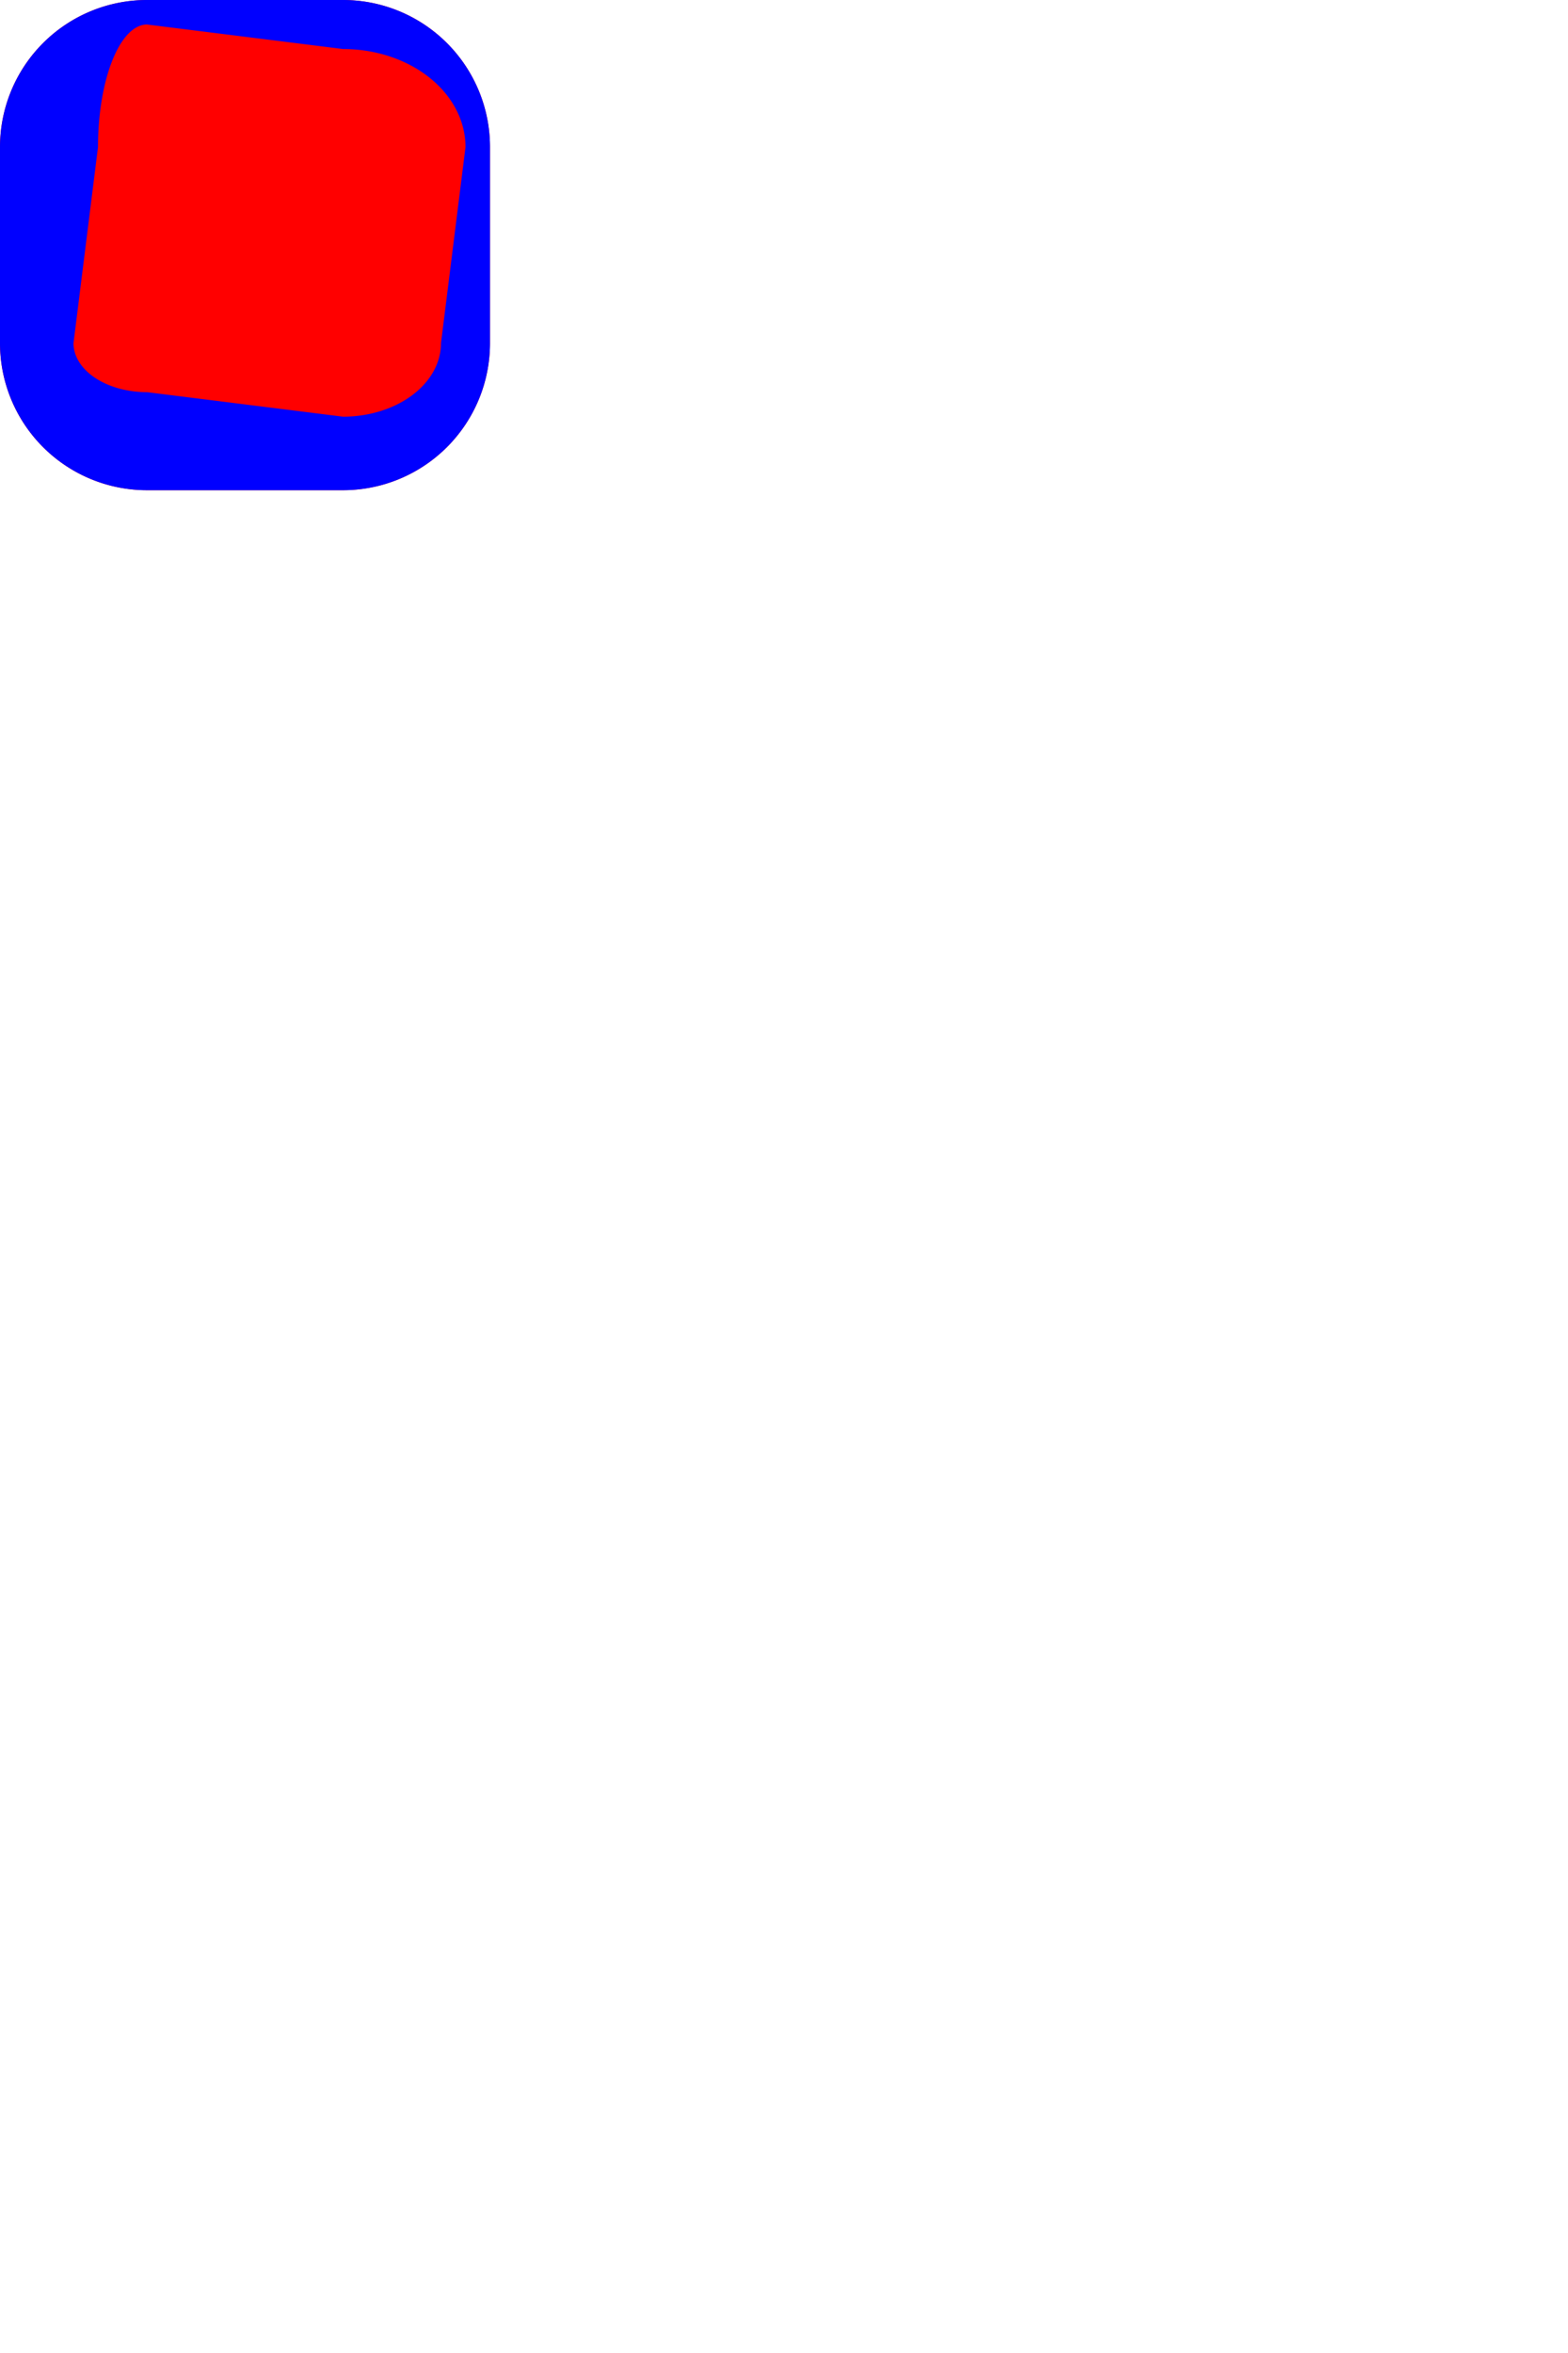<?xml version="1.0" encoding="UTF-8" ?>
<svg width="320" height="480" xmlns="http://www.w3.org/2000/svg" version="1.1">

 <path type="View" fill="red" d="M30,0L70,0A30,30 0 0,1 100,30L100,70A30,30 0 0,1 70,100L30,100A30,30 0 0,1 0,70L0,30A30,30 0 0,1 30,0Z"/><path type="View" fill="blue" d="M30,0L70,0A30,30 0 0,1 100,30L100,70A30,30 0 0,1 70,100L30,100A30,30 0 0,1 0,70L0,30A30,30 0 0,1 30,0ZM20,30L15,70A15,10 0 0,0 30,80L70,85A20,15 0 0,0 90,70L95,30A25,20 0 0,0 70,10L30,5A10,25 0 0,0 20,30Z"/>
</svg>
